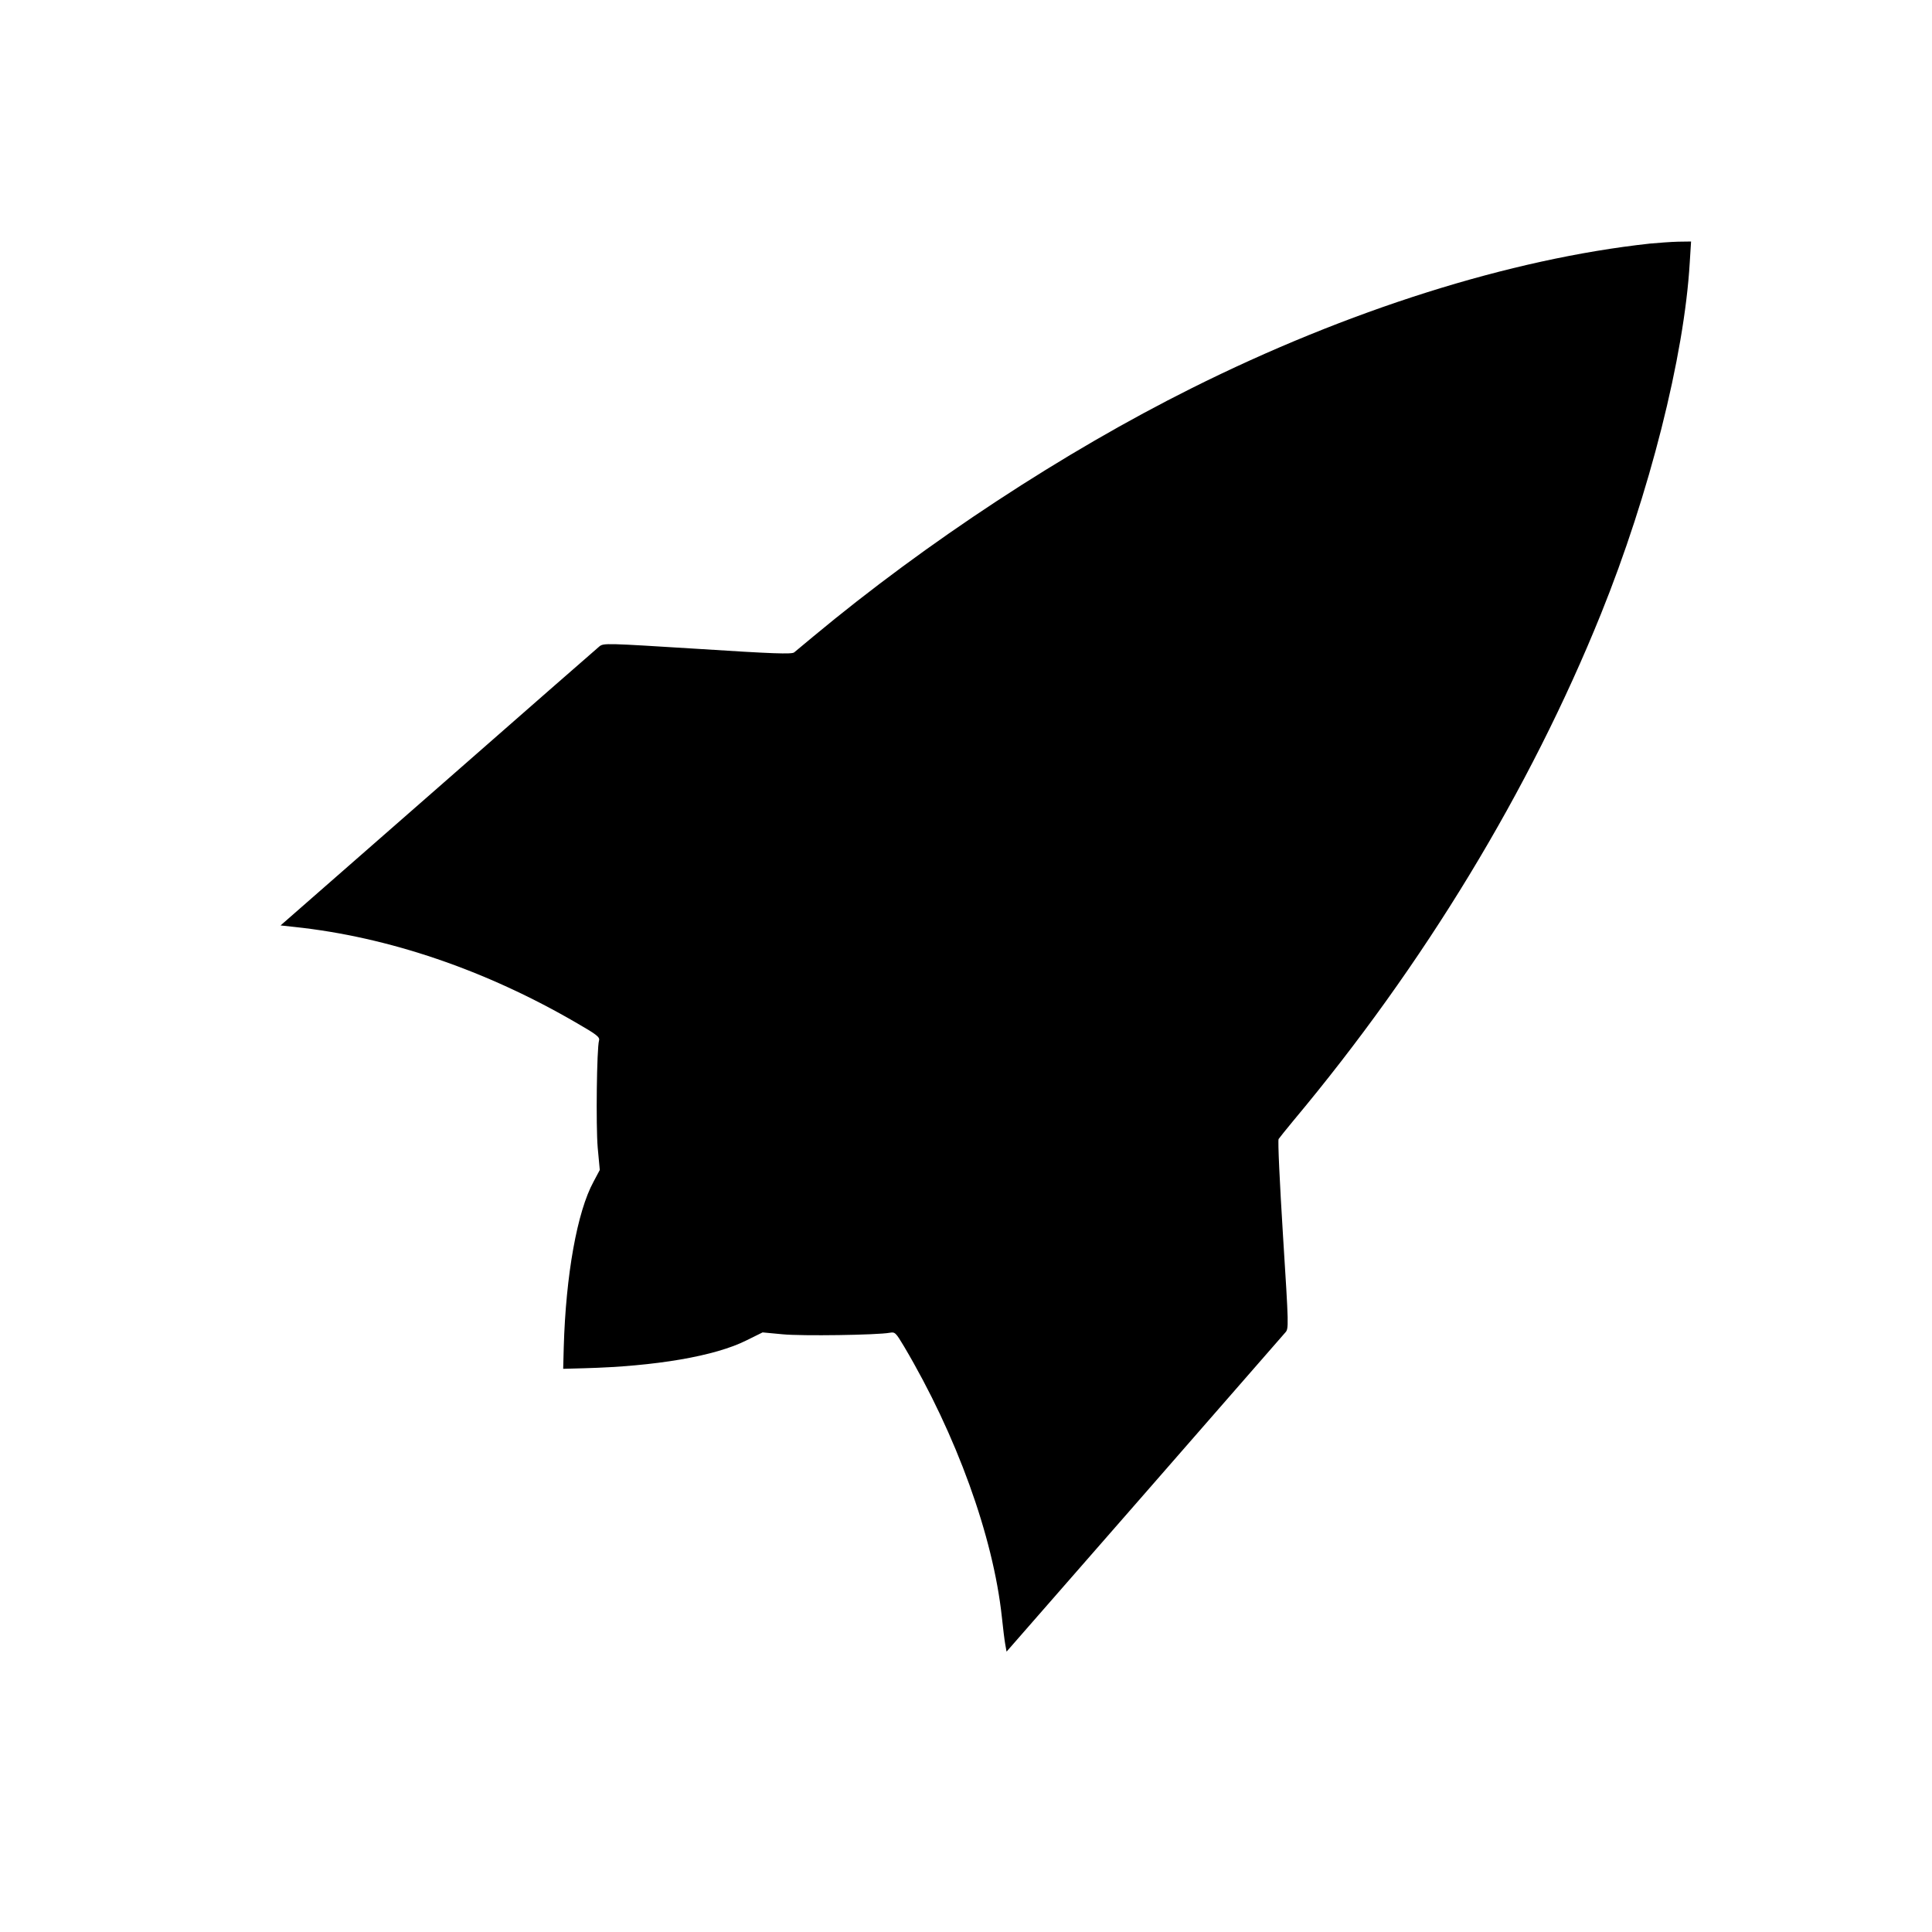 <?xml version="1.0" standalone="no"?>
<!DOCTYPE svg PUBLIC "-//W3C//DTD SVG 20010904//EN"
 "http://www.w3.org/TR/2001/REC-SVG-20010904/DTD/svg10.dtd">
<svg version="1.0" xmlns="http://www.w3.org/2000/svg"
 width="1024pt" height="1024pt" viewBox="0 0 1024 1024"
 preserveAspectRatio="xMidYMid meet">
<g transform="translate(0,1024) scale(0.1,-0.1)"
fill="#000000" stroke="none">
<path d="M8745 8949 c-741 -81 -1602 -353 -2430 -767 -677 -338 -1403 -815
-2005 -1316 -47 -39 -93 -77 -101 -84 -14 -10 -109 -7 -512 19 -484 30 -497
31 -520 13 -13 -11 -398 -347 -856 -749 l-834 -730 74 -8 c499 -53 1015 -229
1497 -510 106 -61 122 -74 117 -92 -12 -41 -17 -452 -7 -568 l11 -118 -33 -62
c-87 -159 -147 -495 -158 -877 l-3 -115 110 3 c380 10 695 64 862 148 l85 42
106 -10 c102 -10 502 -4 567 8 29 5 32 2 77 -73 277 -468 472 -1005 518 -1433
6 -58 14 -123 18 -145 l7 -39 729 834 c401 459 738 845 748 857 19 21 19 26
-12 517 -17 273 -28 502 -23 509 4 6 39 50 78 97 692 827 1253 1752 1630 2685
257 636 442 1367 471 1863 l7 112 -69 -1 c-38 -1 -105 -6 -149 -10z"/>
</g>
</svg>
